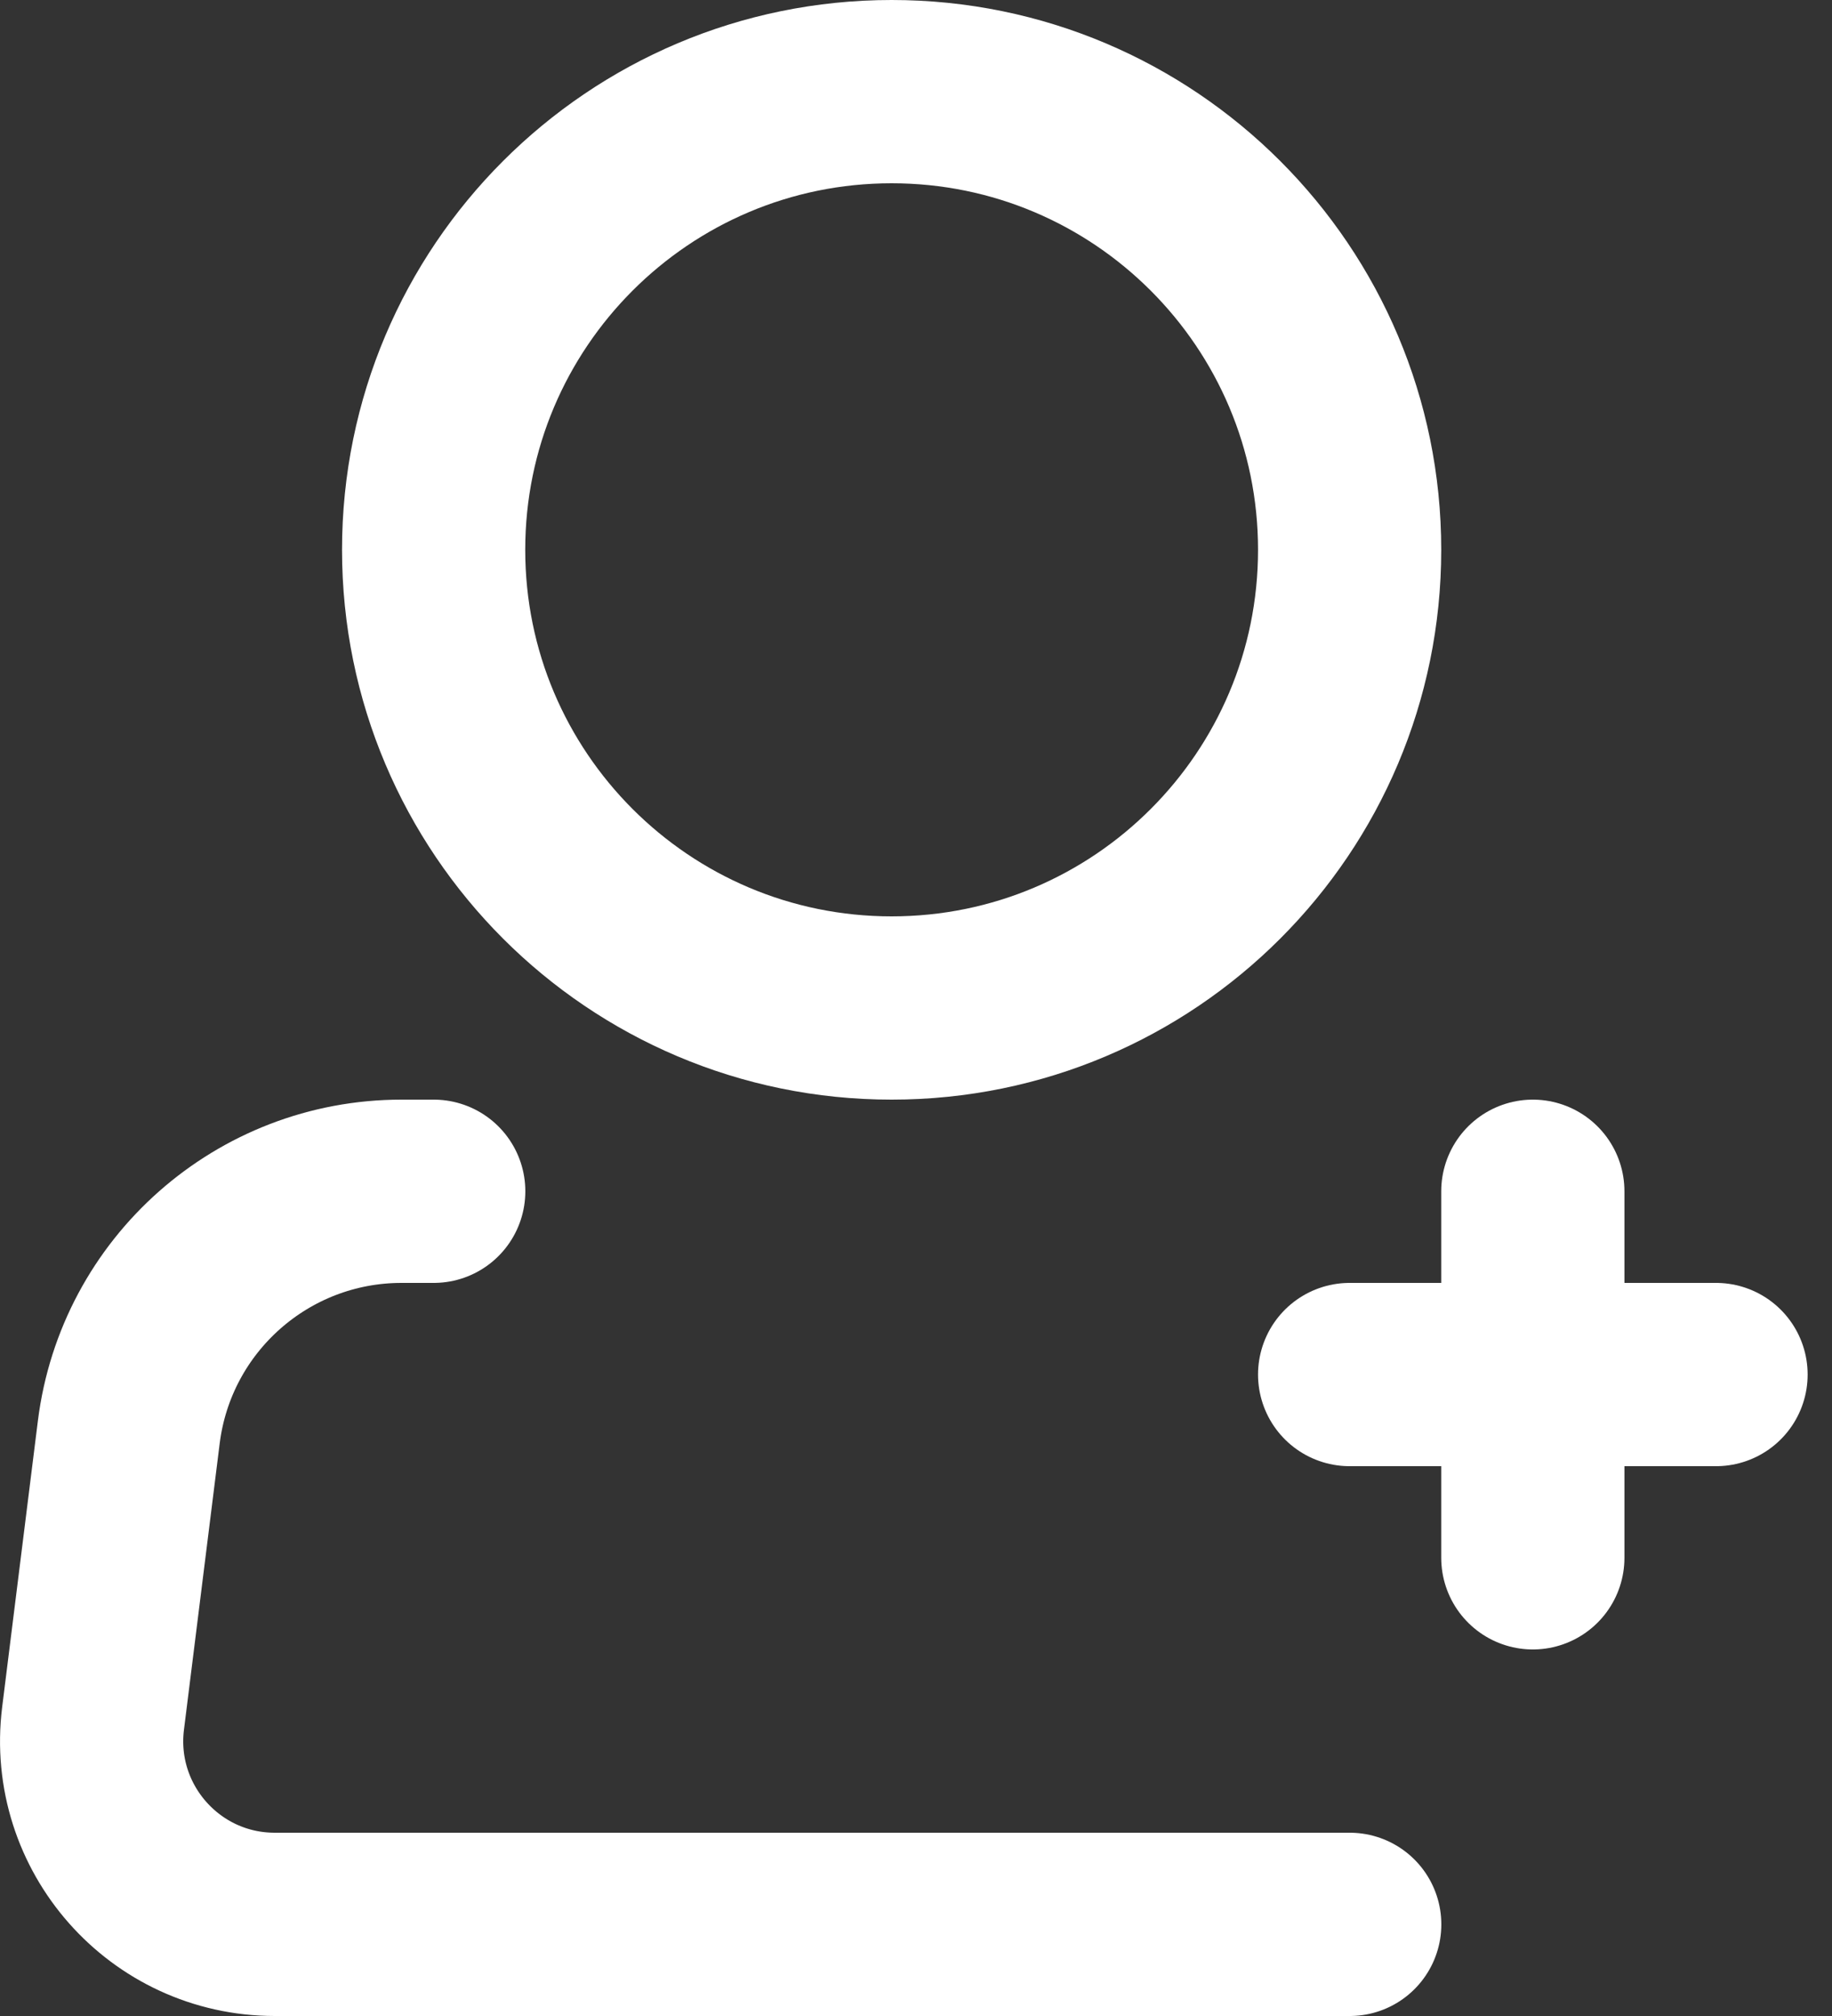 <svg width="20" height="22" viewBox="0 0 20 22" fill="none" xmlns="http://www.w3.org/2000/svg">
<rect x="0" y="0" width="20" height="22" fill="#333333" stroke="none"/>
<path d="M9.734 11C12.496 11 14.734 8.761 14.734 6C14.734 3.239 12.496 1 9.734 1C6.973 1 4.734 3.239 4.734 6C4.734 8.761 6.973 11 9.734 11Z" stroke="white" stroke-width="2"/>
<path d="M14.735 21H3C1.797 21 0.867 19.946 1.016 18.752L1.406 15.628C1.594 14.127 2.87 13 4.383 13H4.735" stroke="white" stroke-width="2" stroke-linecap="round" stroke-linejoin="round"/>
<path d="M16.734 13V17" stroke="white" stroke-width="2" stroke-linecap="round" stroke-linejoin="round"/>
<path d="M14.734 15H18.734" stroke="white" stroke-width="2" stroke-linecap="round" stroke-linejoin="round"/>
</svg>
